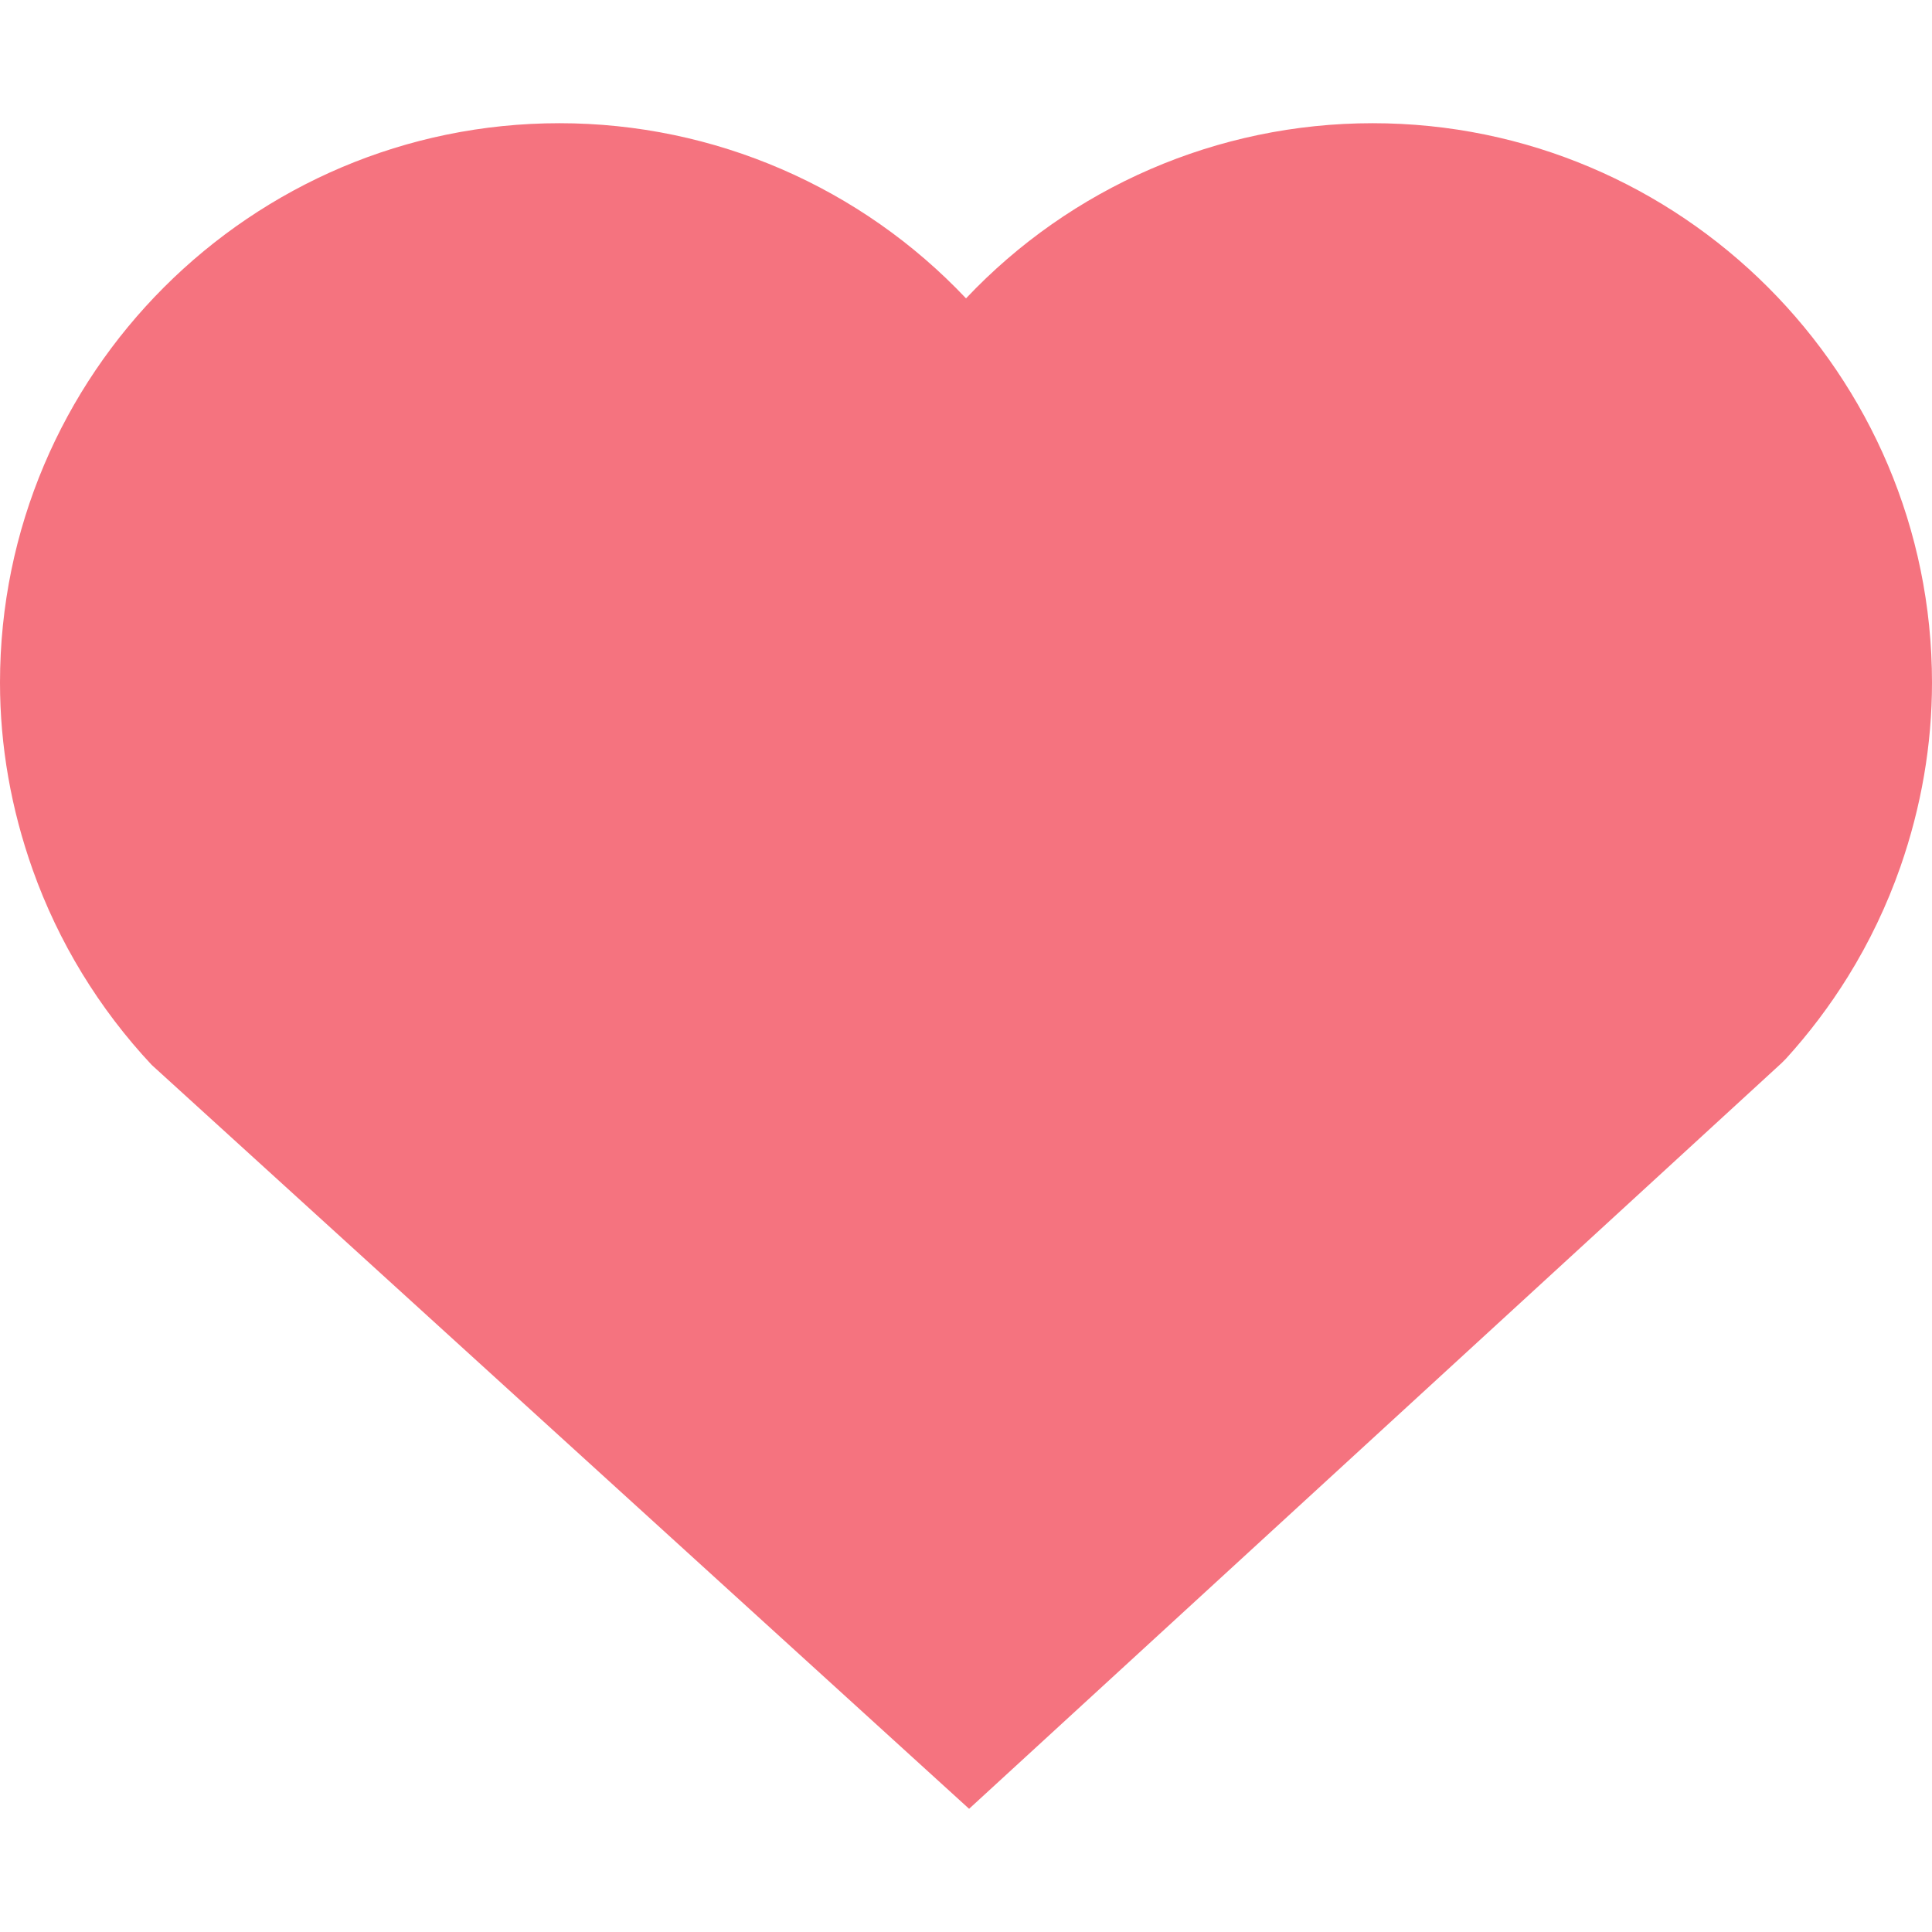 <?xml version="1.0" encoding="iso-8859-1"?>
<!-- Generator: Adobe Illustrator 18.1.1, SVG Export Plug-In . SVG Version: 6.00 Build 0)  -->
<svg version="1.1" id="Capa_1" xmlns="http://www.w3.org/2000/svg" xmlns:xlink="http://www.w3.org/1999/xlink" x="0px" y="0px"
	 viewBox="0 0 333.148 333.148" style="enable-background:new 0 0 333.148 333.148;" xml:space="preserve">
<g>
	<g>
		<path style="fill:#f5737f;" d="M167.108,311.903L26.159,183.633c-4.505-4.803-8.556-10.126-12.029-15.824
			c-3.425-5.615-6.277-11.606-8.485-17.811C1.903,139.467,0,128.607,0,117.711c0-53.195,43.272-96.466,96.466-96.466
			c26.779,0,52.031,11.069,70.111,30.204c18.074-19.136,43.331-30.204,70.111-30.204c53.189,0,96.46,43.272,96.46,96.466
			c0,10.711-1.838,21.403-5.454,31.774c-2.309,6.599-5.346,12.972-9.046,18.927c-3.109,5.012-6.695,9.762-10.663,14.124
			l-0.758,0.764L167.108,311.903z"/>
	</g>
</g>
<g>
</g>
<g>
</g>
<g>
</g>
<g>
</g>
<g>
</g>
<g>
</g>
<g>
</g>
<g>
</g>
<g>
</g>
<g>
</g>
<g>
</g>
<g>
</g>
<g>
</g>
<g>
</g>
<g>
</g>
</svg>
